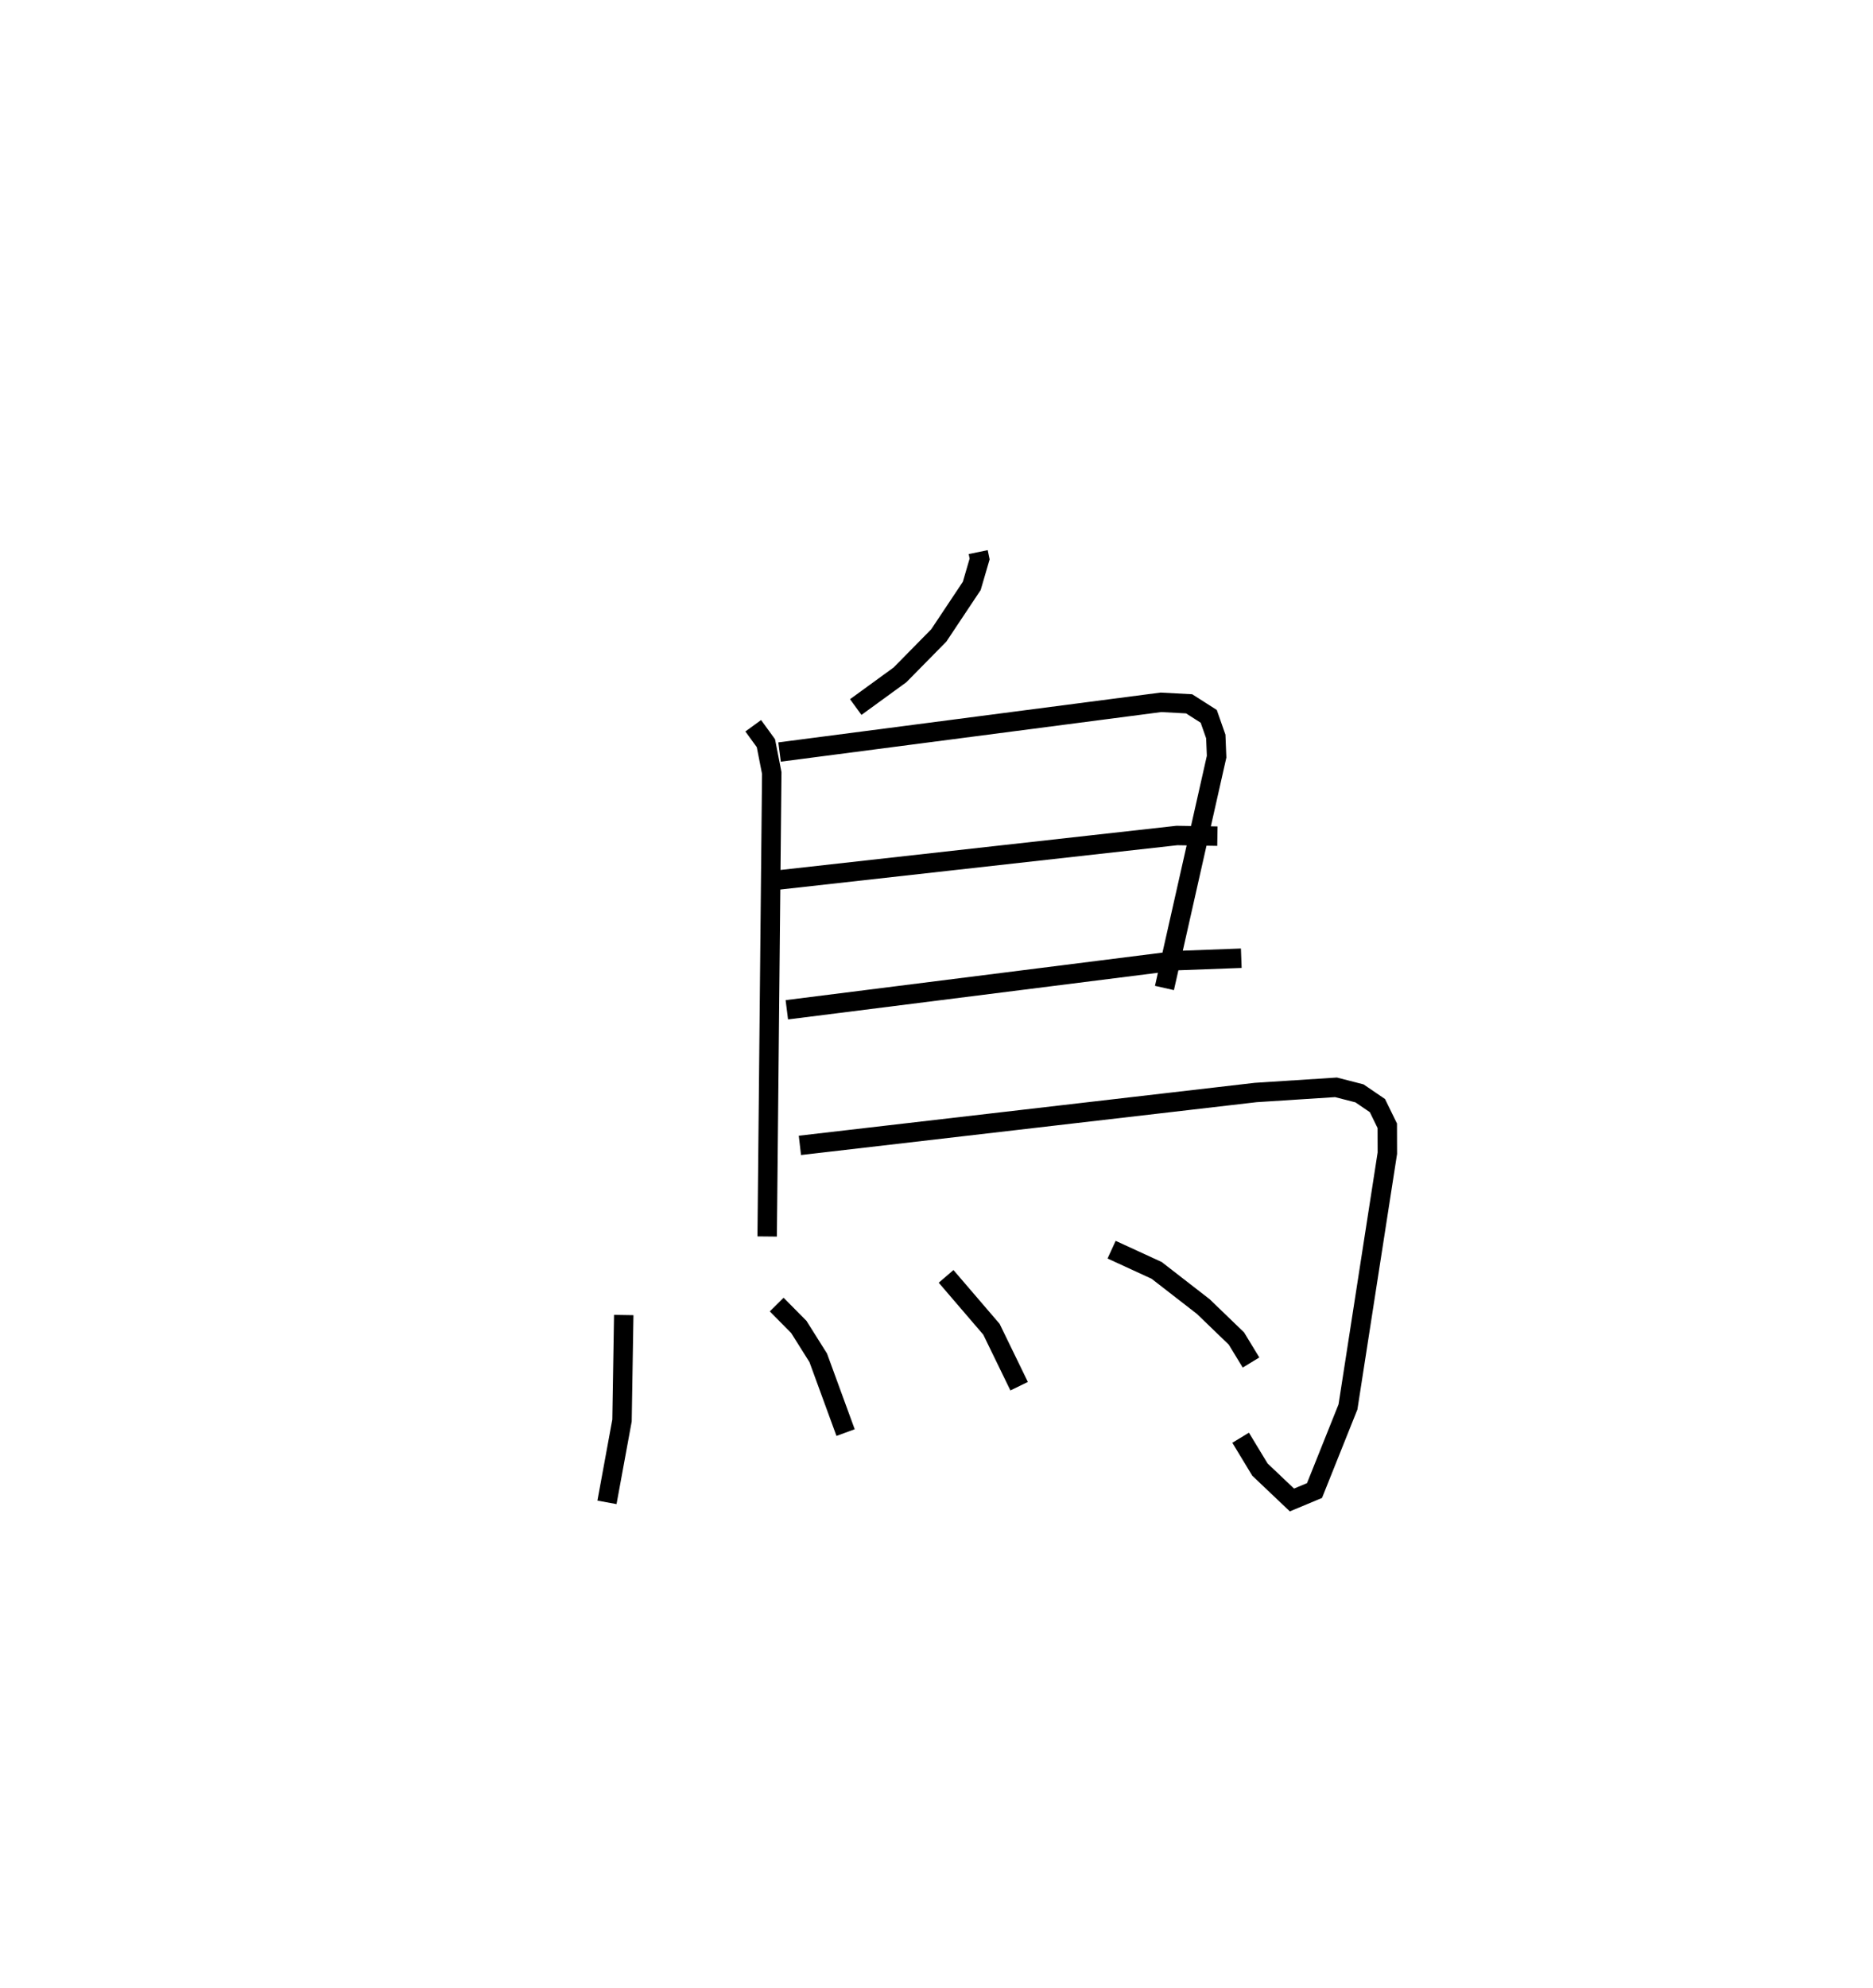 <?xml version="1.0" encoding="utf-8" ?>
<svg baseProfile="full" height="102.295" version="1.1" width="96.418" xmlns="http://www.w3.org/2000/svg" xmlns:ev="http://www.w3.org/2001/xml-events" xmlns:xlink="http://www.w3.org/1999/xlink"><defs /><rect fill="white" height="102.295" width="96.418" x="0" y="0" /><path d="M25,25 m0.0,0.0 m25.356,3.405 l0.073,0.354 -0.405,1.386 l-1.696,2.546 -1.997,2.029 l-2.279,1.657 m-5.277,0.962 l0.652,0.897 0.301,1.534 l-0.236,23.846 m0.639,-24.925 l19.635,-2.558 1.448,0.078 l1.009,0.644 0.363,1.036 l0.042,1.039 -2.685,11.9 m-20.056,-5.536 l20.699,-2.309 2.083,0.034 m-22.165,8.933 l20.063,-2.529 3.331,-0.124 m-22.721,9.629 l23.46,-2.72 4.138,-0.266 l1.208,0.31 0.924,0.63 l0.507,1.036 0.004,1.412 l-2.027,13.054 -1.723,4.303 l-1.162,0.485 -1.648,-1.564 l-0.993,-1.639 m-31.756,-6.313 l-0.089,5.426 -0.774,4.212 m8.736,-10.176 l1.139,1.15 1,1.589 l1.408,3.848 m5.174,-8.037 l2.334,2.72 1.426,2.93 m4.76,-7.024 l2.319,1.066 2.402,1.862 l1.705,1.644 0.751,1.234 " fill="none" stroke="black" stroke-width="1" /></svg>